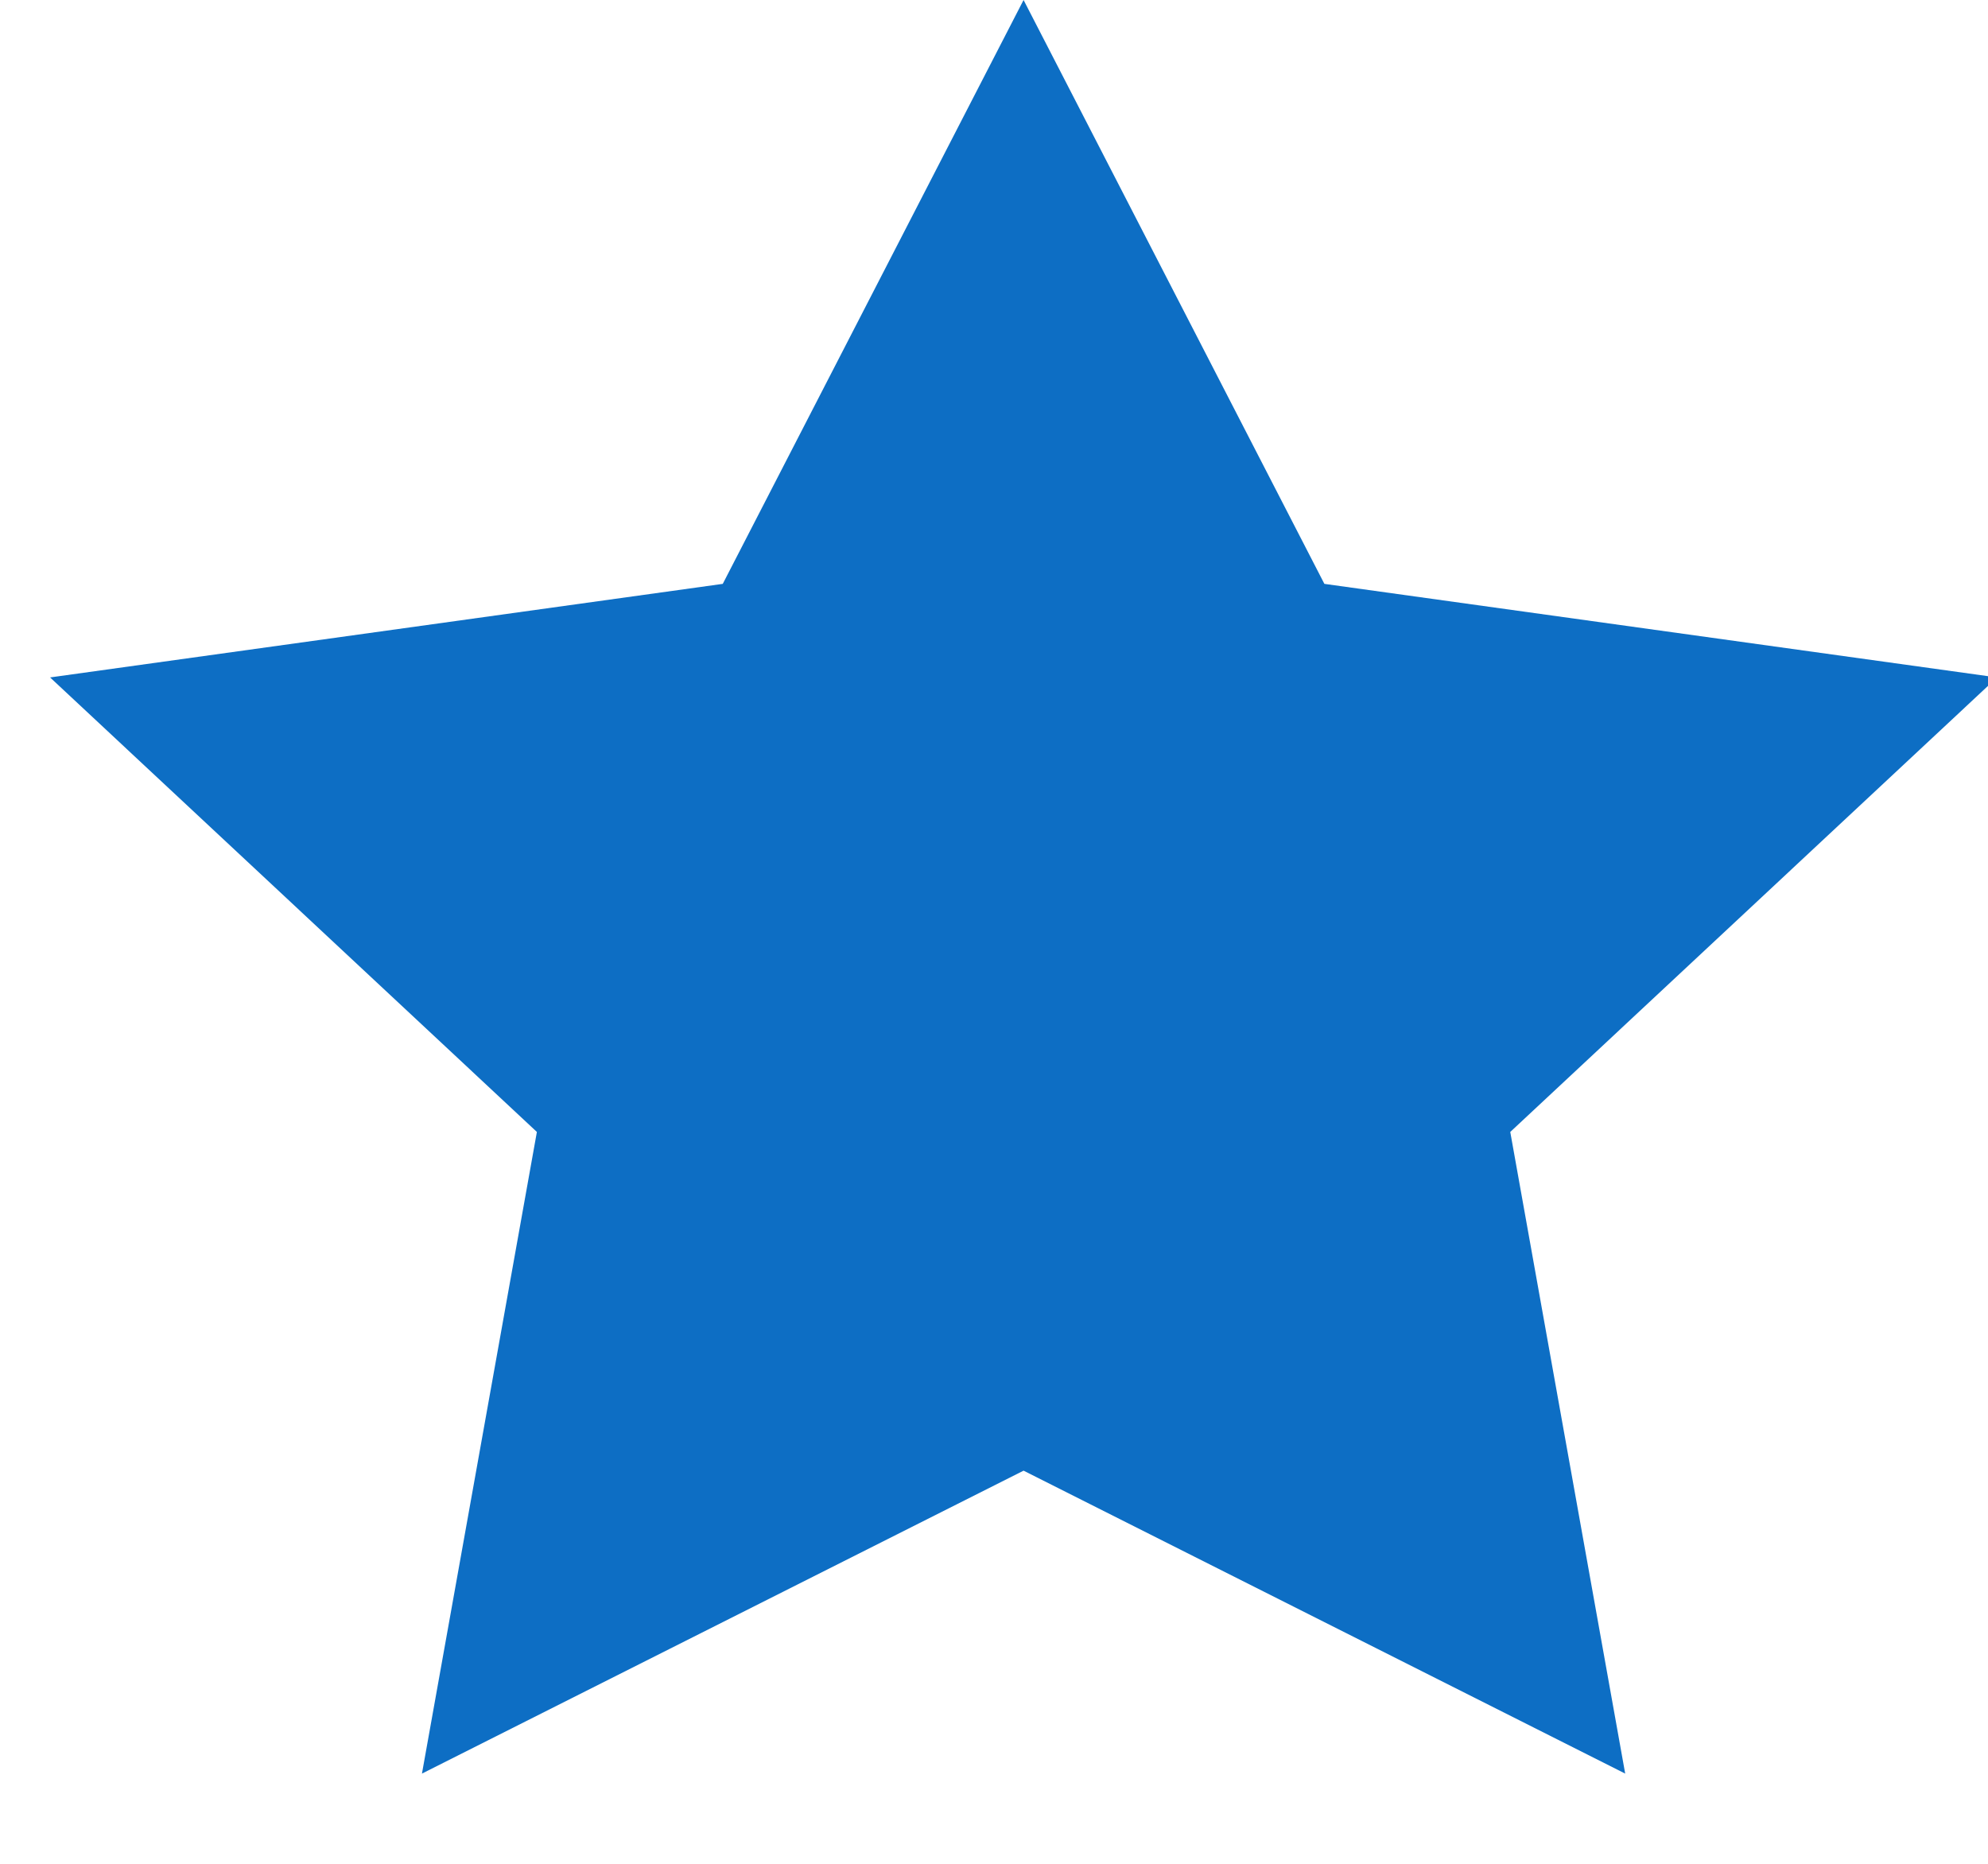 <svg xmlns="http://www.w3.org/2000/svg" width="16" height="15" viewBox="0 0 16 15">
  <polygon fill="#0D6EC4" fill-rule="evenodd" points="8.238 11.836 3.396 14.274 4.321 9.11 .403 5.452 5.817 4.699 8.238 0 10.659 4.699 16.073 5.452 12.155 9.11 13.08 14.274"/>
</svg>
